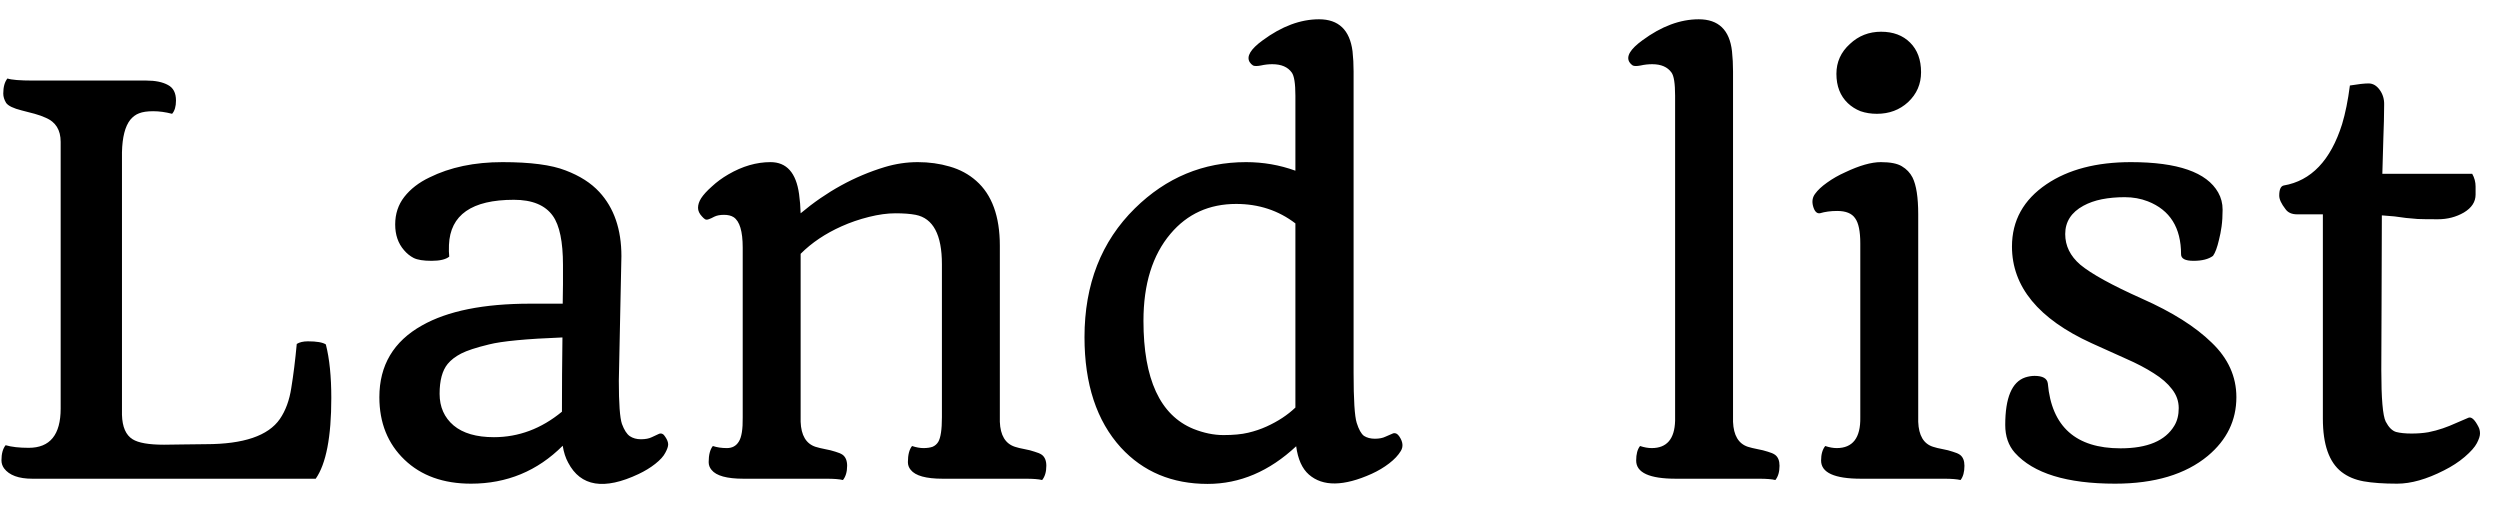 <svg width="94" height="19" viewBox="0 0 94 19" fill="none" xmlns="http://www.w3.org/2000/svg">
<path d="M12.457 14.963C12.457 16.428 12.262 17.44 11.871 18H1.217C0.702 18 0.348 17.87 0.152 17.609C0.087 17.518 0.055 17.417 0.055 17.307C0.055 17.059 0.107 16.87 0.211 16.74C0.432 16.805 0.722 16.838 1.08 16.838C1.881 16.838 2.281 16.346 2.281 15.363V5.334C2.281 4.885 2.092 4.582 1.715 4.426C1.604 4.374 1.467 4.325 1.305 4.279L0.816 4.152C0.504 4.074 0.309 3.98 0.23 3.869C0.159 3.752 0.123 3.635 0.123 3.518C0.123 3.27 0.175 3.081 0.279 2.951C0.429 3.003 0.751 3.029 1.246 3.029H5.504C5.842 3.029 6.113 3.085 6.314 3.195C6.516 3.299 6.617 3.495 6.617 3.781C6.617 4.003 6.568 4.169 6.471 4.279C6.223 4.214 5.986 4.182 5.758 4.182C5.536 4.182 5.361 4.208 5.23 4.26C5.107 4.305 4.996 4.387 4.898 4.504C4.703 4.751 4.599 5.158 4.586 5.725V15.598C4.599 16.053 4.732 16.359 4.986 16.516C5.201 16.652 5.595 16.721 6.168 16.721L6.9 16.711L7.74 16.701C9.16 16.701 10.087 16.385 10.523 15.754C10.738 15.441 10.882 15.051 10.953 14.582C11.031 14.107 11.1 13.557 11.158 12.932C11.262 12.867 11.402 12.834 11.578 12.834C11.91 12.834 12.135 12.873 12.252 12.951C12.389 13.485 12.457 14.156 12.457 14.963ZM21.158 16.76C20.208 17.71 19.059 18.186 17.711 18.186C16.669 18.186 15.836 17.886 15.211 17.287C14.579 16.682 14.264 15.897 14.264 14.934C14.264 13.736 14.797 12.837 15.865 12.238C16.829 11.691 18.186 11.418 19.938 11.418H21.158C21.165 11.171 21.168 10.93 21.168 10.695V9.963C21.168 9.09 21.041 8.475 20.787 8.117C20.501 7.714 20.012 7.512 19.322 7.512C17.74 7.512 16.926 8.078 16.881 9.211C16.874 9.387 16.878 9.533 16.891 9.65C16.76 9.755 16.539 9.807 16.227 9.807C15.921 9.807 15.696 9.771 15.553 9.699C15.416 9.628 15.296 9.53 15.191 9.406C14.97 9.152 14.859 8.83 14.859 8.439C14.859 8.042 14.973 7.697 15.201 7.404C15.435 7.105 15.751 6.861 16.148 6.672C16.923 6.288 17.838 6.096 18.893 6.096C19.947 6.096 20.738 6.2 21.266 6.408C21.799 6.61 22.223 6.88 22.535 7.219C23.088 7.818 23.365 8.622 23.365 9.631L23.268 14.318C23.268 15.171 23.307 15.712 23.385 15.94C23.469 16.167 23.567 16.32 23.678 16.398C23.795 16.477 23.935 16.516 24.098 16.516C24.267 16.516 24.404 16.49 24.508 16.438L24.781 16.311C24.872 16.278 24.951 16.317 25.016 16.428C25.087 16.532 25.123 16.626 25.123 16.711C25.123 16.789 25.087 16.893 25.016 17.023C24.951 17.154 24.824 17.294 24.635 17.443C24.453 17.587 24.244 17.713 24.01 17.824C22.714 18.436 21.832 18.293 21.363 17.395C21.266 17.219 21.197 17.007 21.158 16.76ZM21.129 15.48C21.129 14.543 21.135 13.612 21.148 12.688C19.794 12.74 18.873 12.828 18.385 12.951C17.903 13.068 17.555 13.182 17.34 13.293C17.125 13.404 16.956 13.534 16.832 13.684C16.63 13.931 16.529 14.305 16.529 14.807C16.529 15.301 16.705 15.699 17.057 15.998C17.408 16.291 17.913 16.438 18.57 16.438C19.501 16.438 20.354 16.119 21.129 15.48ZM31.695 18.049C31.565 18.016 31.357 18 31.07 18H27.955C27.33 18 26.93 17.889 26.754 17.668C26.682 17.583 26.646 17.486 26.646 17.375C26.646 17.102 26.699 16.9 26.803 16.77C26.959 16.822 27.135 16.848 27.33 16.848C27.532 16.848 27.682 16.766 27.779 16.604C27.884 16.441 27.932 16.138 27.926 15.695V9.309C27.926 8.697 27.812 8.316 27.584 8.166C27.493 8.107 27.372 8.078 27.223 8.078C27.073 8.078 26.953 8.101 26.861 8.146C26.777 8.192 26.705 8.225 26.646 8.244C26.594 8.264 26.549 8.264 26.51 8.244C26.471 8.218 26.432 8.182 26.393 8.137C26.295 8.033 26.246 7.925 26.246 7.814C26.246 7.697 26.285 7.577 26.363 7.453C26.448 7.323 26.581 7.176 26.764 7.014C26.946 6.844 27.154 6.691 27.389 6.555C27.916 6.249 28.443 6.096 28.971 6.096C29.576 6.096 29.934 6.496 30.045 7.297C30.078 7.531 30.097 7.772 30.104 8.02C31.074 7.206 32.128 6.626 33.268 6.281C33.678 6.158 34.091 6.096 34.508 6.096C34.931 6.096 35.331 6.151 35.709 6.262C36.093 6.372 36.425 6.551 36.705 6.799C37.297 7.32 37.594 8.133 37.594 9.24V15.861C37.613 16.369 37.802 16.682 38.16 16.799C38.258 16.831 38.378 16.861 38.522 16.887C38.665 16.913 38.792 16.945 38.902 16.984C39.02 17.017 39.111 17.056 39.176 17.102C39.286 17.186 39.342 17.323 39.342 17.512C39.342 17.74 39.29 17.919 39.185 18.049C39.055 18.016 38.847 18 38.56 18H35.445C34.82 18 34.42 17.889 34.244 17.668C34.172 17.583 34.137 17.486 34.137 17.375C34.137 17.102 34.189 16.9 34.293 16.77C34.449 16.822 34.592 16.848 34.723 16.848C34.859 16.848 34.973 16.831 35.065 16.799C35.156 16.76 35.227 16.698 35.279 16.613C35.37 16.457 35.416 16.151 35.416 15.695V9.934C35.416 8.827 35.087 8.208 34.43 8.078C34.228 8.039 33.974 8.02 33.668 8.02C33.368 8.02 33.036 8.065 32.672 8.156C32.307 8.247 31.965 8.365 31.646 8.508C31.035 8.781 30.52 9.126 30.104 9.543V15.861C30.123 16.369 30.309 16.682 30.66 16.799C30.764 16.831 30.885 16.861 31.021 16.887C31.165 16.913 31.295 16.945 31.412 16.984C31.529 17.017 31.62 17.056 31.686 17.102C31.796 17.186 31.852 17.323 31.852 17.512C31.852 17.74 31.799 17.919 31.695 18.049ZM48.736 16.779C47.727 17.723 46.617 18.195 45.406 18.195C44.072 18.195 42.984 17.74 42.145 16.828C41.233 15.825 40.777 14.442 40.777 12.678C40.777 10.692 41.409 9.077 42.672 7.834C43.85 6.675 45.243 6.096 46.852 6.096C47.496 6.096 48.115 6.203 48.707 6.418V3.596C48.707 3.14 48.661 2.85 48.57 2.727C48.421 2.518 48.176 2.414 47.838 2.414C47.695 2.414 47.551 2.43 47.408 2.463C47.272 2.489 47.174 2.489 47.115 2.463C47.063 2.43 47.021 2.388 46.988 2.336C46.858 2.121 47.021 1.848 47.477 1.516C48.193 0.988 48.899 0.725 49.596 0.725C50.331 0.725 50.751 1.125 50.855 1.926C50.882 2.167 50.895 2.421 50.895 2.688V14.025C50.895 15.028 50.934 15.653 51.012 15.9C51.09 16.148 51.181 16.311 51.285 16.389C51.396 16.46 51.533 16.496 51.695 16.496C51.858 16.496 51.992 16.47 52.096 16.418L52.389 16.291C52.473 16.271 52.548 16.311 52.613 16.408C52.75 16.61 52.77 16.792 52.672 16.955C52.574 17.118 52.428 17.274 52.232 17.424C52.037 17.574 51.819 17.704 51.578 17.814C50.523 18.29 49.736 18.299 49.215 17.844C48.961 17.622 48.801 17.268 48.736 16.779ZM48.707 8.4C48.069 7.912 47.327 7.668 46.48 7.668C45.465 7.668 44.641 8.042 44.01 8.791C43.333 9.592 42.994 10.682 42.994 12.062C42.994 14.257 43.619 15.611 44.869 16.125C45.26 16.281 45.637 16.359 46.002 16.359C46.373 16.359 46.682 16.33 46.93 16.271C47.177 16.213 47.408 16.135 47.623 16.037C48.053 15.842 48.414 15.604 48.707 15.324V8.4ZM63.014 18C62.018 18 61.52 17.772 61.52 17.316C61.52 17.076 61.568 16.893 61.666 16.77C61.822 16.822 61.969 16.848 62.105 16.848C62.672 16.848 62.965 16.506 62.984 15.822V3.596C62.984 3.14 62.939 2.85 62.848 2.727C62.698 2.518 62.457 2.414 62.125 2.414C61.975 2.414 61.829 2.43 61.685 2.463C61.549 2.489 61.451 2.489 61.393 2.463C61.34 2.43 61.298 2.388 61.266 2.336C61.135 2.121 61.298 1.848 61.754 1.516C62.47 0.988 63.176 0.725 63.873 0.725C64.615 0.725 65.032 1.125 65.123 1.926C65.149 2.167 65.162 2.421 65.162 2.688V15.861C65.182 16.369 65.367 16.682 65.719 16.799C65.823 16.831 65.943 16.861 66.08 16.887C66.223 16.913 66.353 16.945 66.471 16.984C66.588 17.017 66.679 17.056 66.744 17.102C66.855 17.186 66.91 17.323 66.91 17.512C66.91 17.74 66.858 17.919 66.754 18.049C66.624 18.016 66.415 18 66.129 18H63.014ZM70.572 4.279C70.351 4.279 70.146 4.247 69.957 4.182C69.775 4.11 69.615 4.009 69.478 3.879C69.192 3.605 69.049 3.238 69.049 2.775C69.049 2.333 69.218 1.958 69.557 1.652C69.882 1.346 70.273 1.193 70.728 1.193C71.184 1.193 71.549 1.33 71.822 1.604C72.096 1.877 72.232 2.248 72.232 2.717C72.232 3.16 72.07 3.534 71.744 3.84C71.425 4.133 71.034 4.279 70.572 4.279ZM69.977 18C68.974 18 68.473 17.772 68.473 17.316C68.473 17.082 68.525 16.9 68.629 16.77C68.785 16.822 68.928 16.848 69.059 16.848C69.664 16.848 69.96 16.463 69.947 15.695V9.152C69.947 8.697 69.882 8.381 69.752 8.205C69.628 8.023 69.404 7.932 69.078 7.932C68.837 7.932 68.619 7.961 68.424 8.02C68.307 8.033 68.222 7.941 68.17 7.746C68.124 7.57 68.15 7.417 68.248 7.287C68.346 7.15 68.495 7.01 68.697 6.867C68.906 6.717 69.133 6.587 69.381 6.477C69.915 6.223 70.361 6.096 70.719 6.096C71.077 6.096 71.341 6.148 71.51 6.252C71.686 6.356 71.819 6.496 71.91 6.672C72.053 6.958 72.125 7.421 72.125 8.059V15.861C72.144 16.376 72.33 16.688 72.682 16.799C72.779 16.831 72.9 16.861 73.043 16.887C73.186 16.913 73.313 16.945 73.424 16.984C73.541 17.017 73.632 17.056 73.697 17.102C73.808 17.186 73.863 17.323 73.863 17.512C73.863 17.746 73.814 17.925 73.717 18.049C73.58 18.016 73.372 18 73.092 18H69.977ZM82.008 9.562C82.008 8.56 81.591 7.896 80.758 7.57C80.491 7.466 80.201 7.414 79.889 7.414C79.583 7.414 79.296 7.44 79.029 7.492C78.769 7.544 78.538 7.626 78.336 7.736C77.88 7.984 77.652 8.339 77.652 8.801C77.652 9.243 77.841 9.628 78.219 9.953C78.635 10.298 79.41 10.725 80.543 11.232C81.676 11.734 82.548 12.284 83.16 12.883C83.779 13.475 84.088 14.159 84.088 14.934C84.088 15.806 83.73 16.542 83.014 17.141C82.174 17.837 81.012 18.186 79.527 18.186C77.711 18.186 76.454 17.798 75.758 17.023C75.517 16.75 75.397 16.402 75.397 15.979C75.397 14.956 75.647 14.361 76.148 14.191C76.272 14.152 76.389 14.133 76.5 14.133C76.806 14.133 76.972 14.227 76.998 14.416C77.141 16.044 78.053 16.857 79.732 16.857C80.742 16.857 81.415 16.574 81.754 16.008C81.865 15.825 81.92 15.604 81.92 15.344C81.92 15.083 81.835 14.846 81.666 14.631C81.503 14.416 81.275 14.217 80.982 14.035C80.689 13.846 80.341 13.664 79.938 13.488L78.639 12.902C76.647 11.991 75.65 10.78 75.65 9.27C75.65 8.293 76.083 7.512 76.949 6.926C77.769 6.372 78.828 6.096 80.123 6.096C81.881 6.096 82.975 6.477 83.404 7.238C83.515 7.434 83.57 7.648 83.57 7.883C83.57 8.117 83.557 8.329 83.531 8.518C83.505 8.7 83.473 8.866 83.434 9.016C83.368 9.302 83.294 9.504 83.209 9.621C83.04 9.745 82.796 9.807 82.477 9.807C82.164 9.807 82.008 9.725 82.008 9.562ZM89.547 11.34L89.537 13.908C89.537 14.982 89.592 15.63 89.703 15.852C89.814 16.066 89.944 16.197 90.094 16.242C90.243 16.281 90.436 16.301 90.67 16.301C90.904 16.301 91.116 16.285 91.305 16.252C91.5 16.213 91.682 16.164 91.852 16.105C92.021 16.047 92.184 15.982 92.34 15.91L92.818 15.705C92.929 15.666 93.053 15.78 93.189 16.047C93.228 16.119 93.248 16.203 93.248 16.301C93.248 16.392 93.209 16.512 93.131 16.662C93.053 16.812 92.9 16.984 92.672 17.18C92.451 17.369 92.19 17.538 91.891 17.688C91.24 18.02 90.654 18.186 90.133 18.186C89.618 18.186 89.199 18.156 88.873 18.098C88.547 18.039 88.271 17.922 88.043 17.746C87.574 17.381 87.34 16.714 87.34 15.744V8.059H86.373C86.171 8.059 86.025 7.993 85.934 7.863C85.777 7.661 85.699 7.492 85.699 7.355C85.699 7.128 85.755 7.001 85.865 6.975C86.9 6.799 87.633 6.031 88.062 4.67C88.186 4.26 88.284 3.775 88.356 3.215C88.668 3.163 88.902 3.137 89.059 3.137C89.221 3.137 89.361 3.218 89.478 3.381C89.596 3.544 89.651 3.732 89.644 3.947C89.644 4.162 89.641 4.364 89.635 4.553C89.628 4.742 89.622 4.947 89.615 5.168L89.576 6.535H92.955C93.04 6.685 93.082 6.844 93.082 7.014V7.316C93.082 7.59 92.936 7.814 92.643 7.99C92.35 8.16 92.024 8.244 91.666 8.244C91.314 8.244 91.061 8.241 90.904 8.234C90.755 8.221 90.608 8.208 90.465 8.195L90.035 8.137C89.885 8.124 89.726 8.111 89.557 8.098V8.205L89.547 11.34Z" fill="black"/>
</svg>
